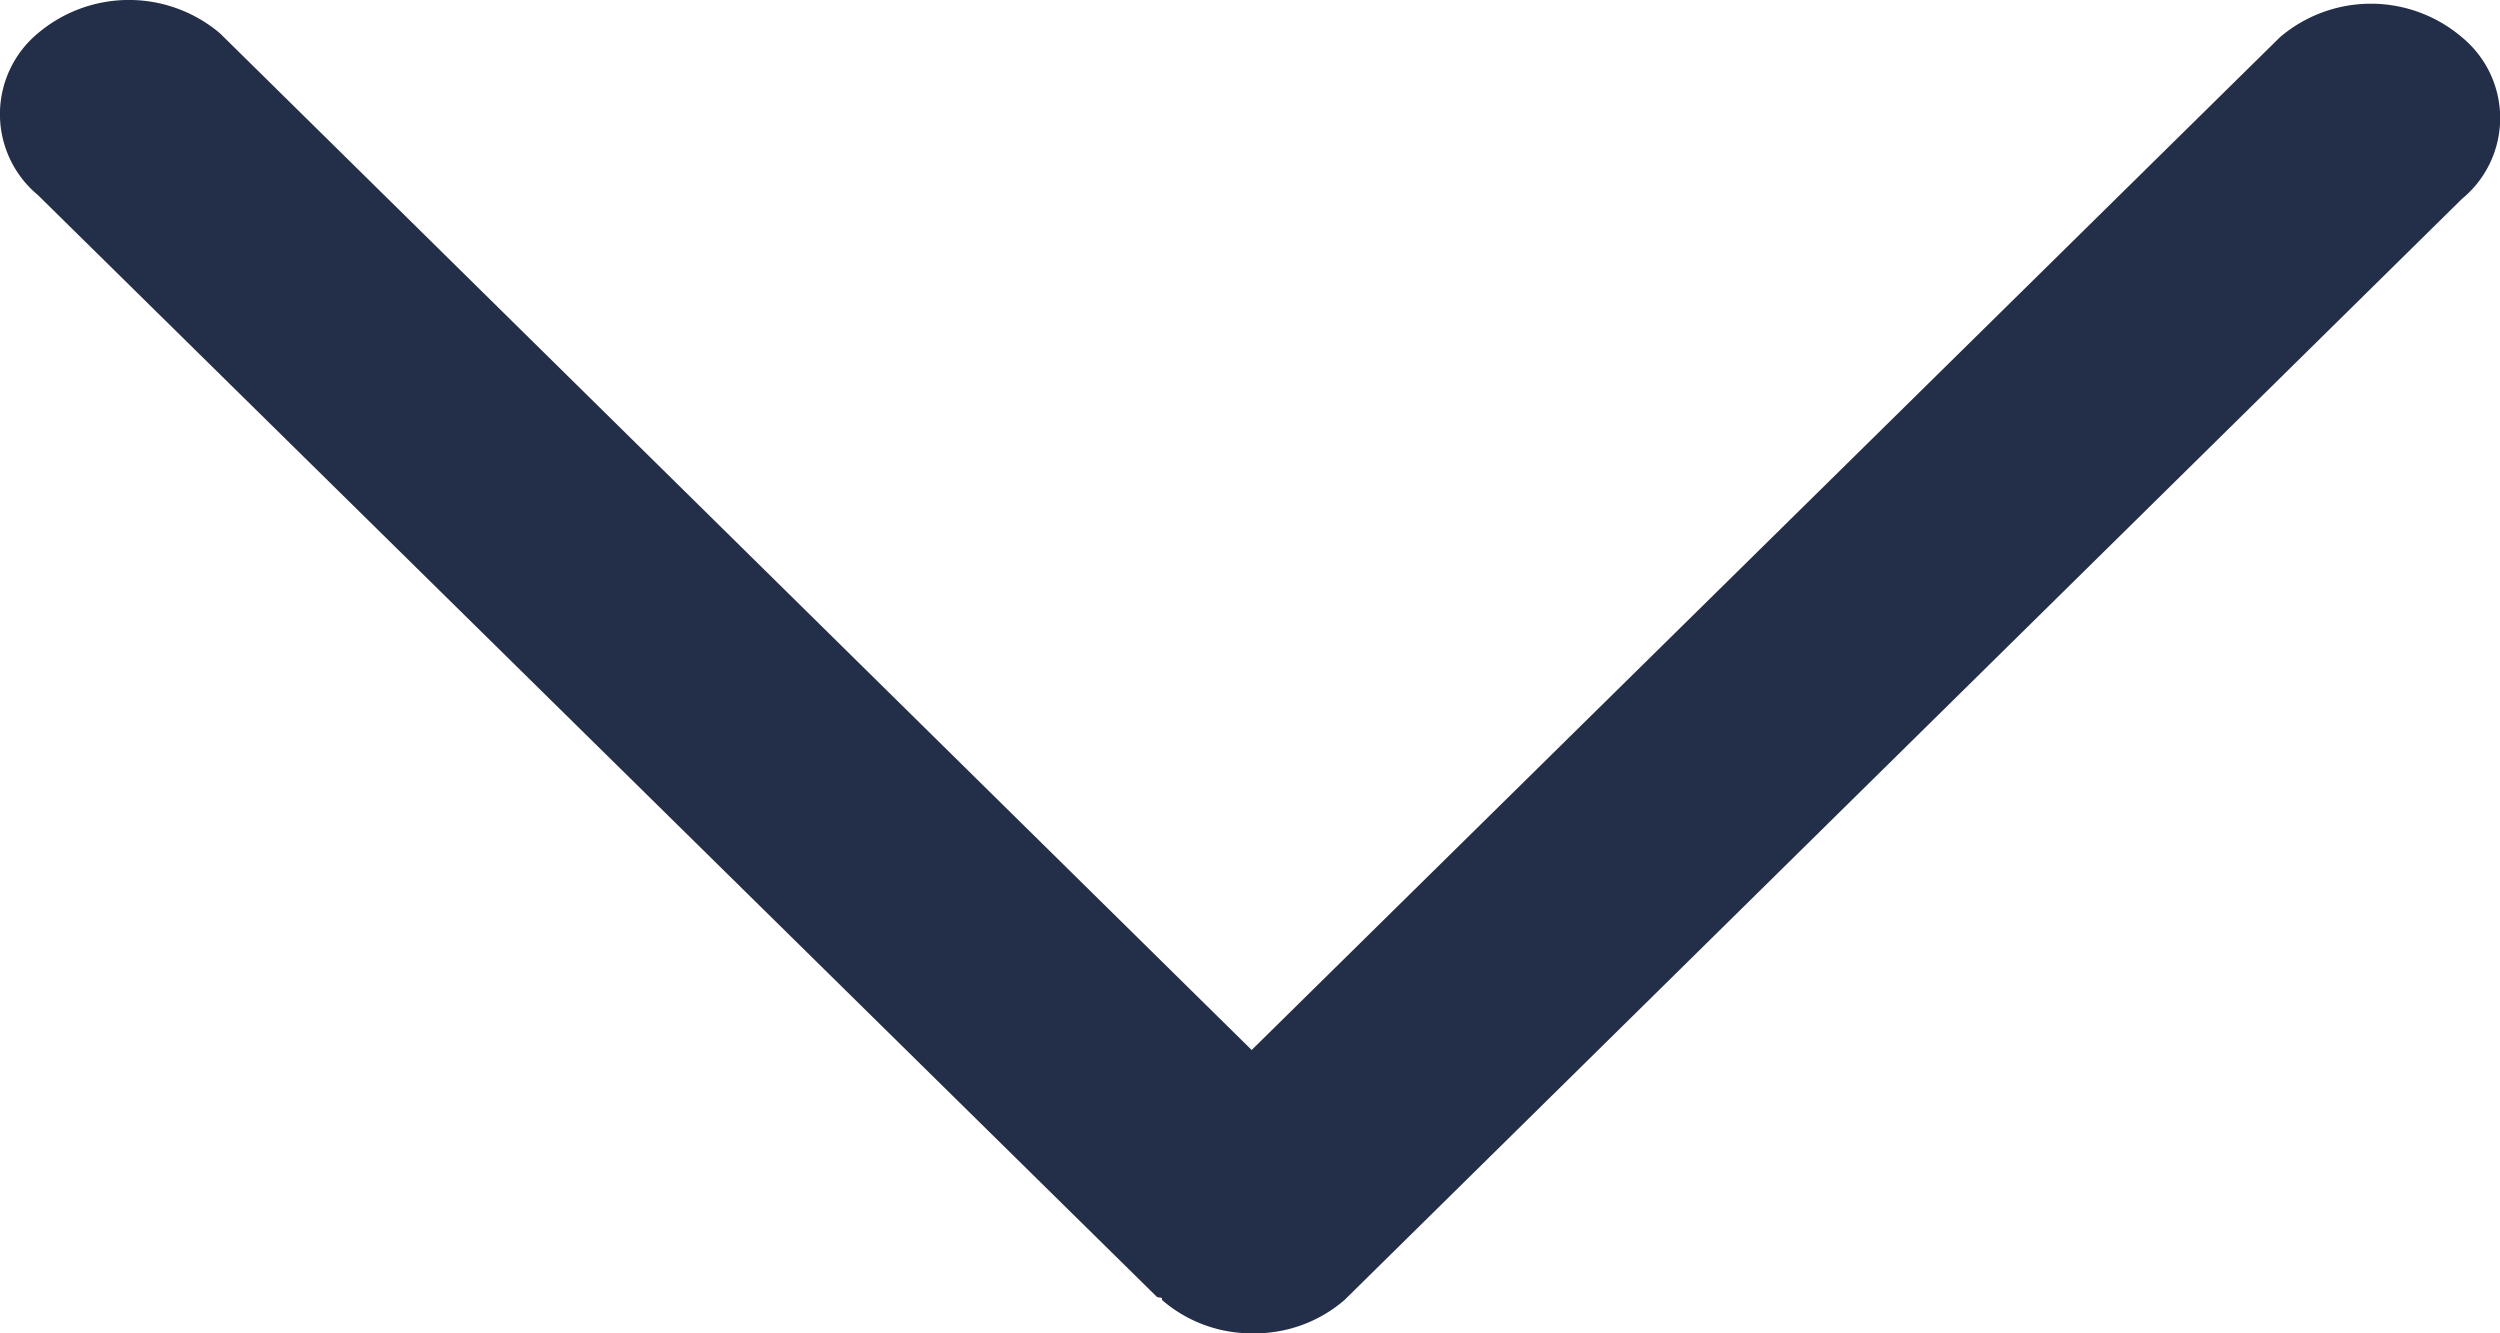 <svg id="Arrow_Thin_Down" data-name="Arrow/Thin/Down" xmlns="http://www.w3.org/2000/svg" width="15" height="8" viewBox="0 0 15 8">
  <path id="arrow" d="M6.972-.2s0-.007,0-.011h0c-.01-.007-.024,0-.035-.012h0L.227-6.83a.631.631,0,0,1,0-.97h0a.846.846,0,0,1,1.093,0h0L7.51-1.7l6.169-6.076a.841.841,0,0,1,1.093,0h0a.627.627,0,0,1,0,.969h0L8.067-.2A.823.823,0,0,1,7.52,0h0a.822.822,0,0,1-.548-.2Z" transform="translate(0 8)" fill="#232e48"/>
</svg>
